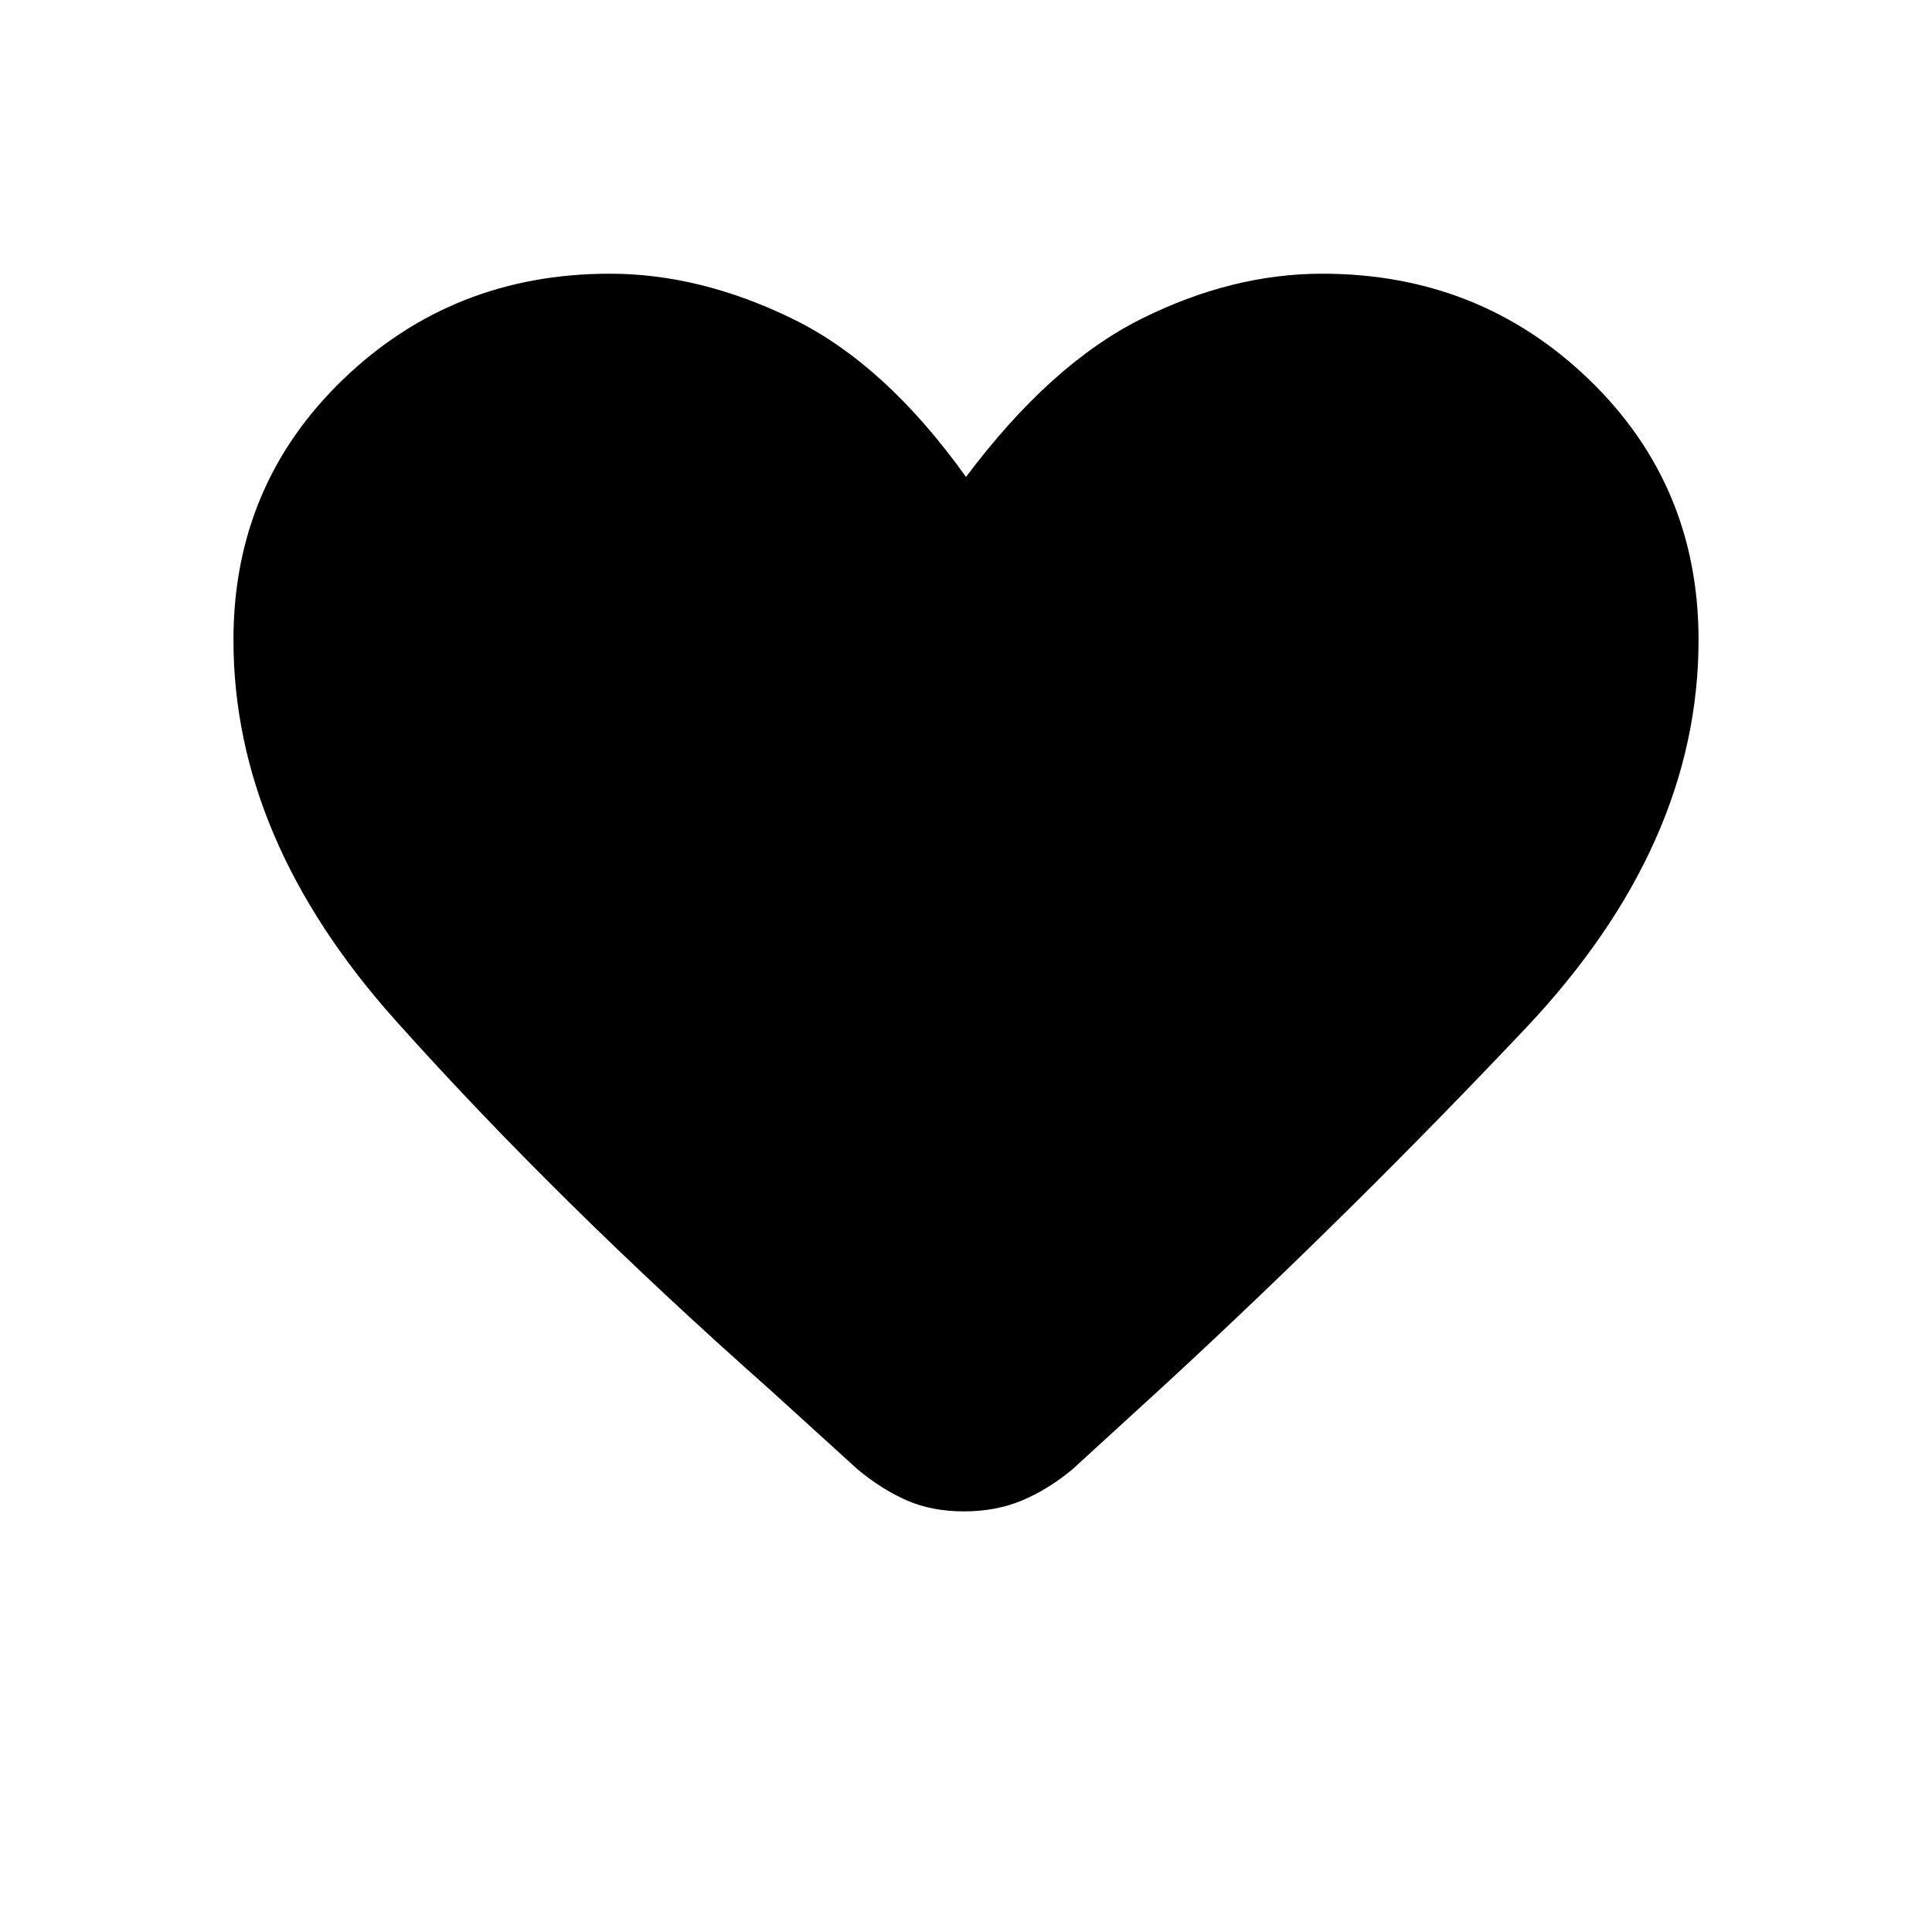 <svg xmlns="http://www.w3.org/2000/svg" height="20" viewBox="0 -960 960 960" width="20"><path d="M479-209q-16 0-28.5-5.5T426-230l-44-40q-105-93-185.5-183T116-642q0-77 54.5-129.5T303-824q45 0 91 22.5t86 78.5q42-56 87-78.5t90-22.5q78 0 132.5 52.5T844-642q0 102-86 193T580-273l-47 43q-12 10-25 15.5t-29 5.5Z"/></svg>